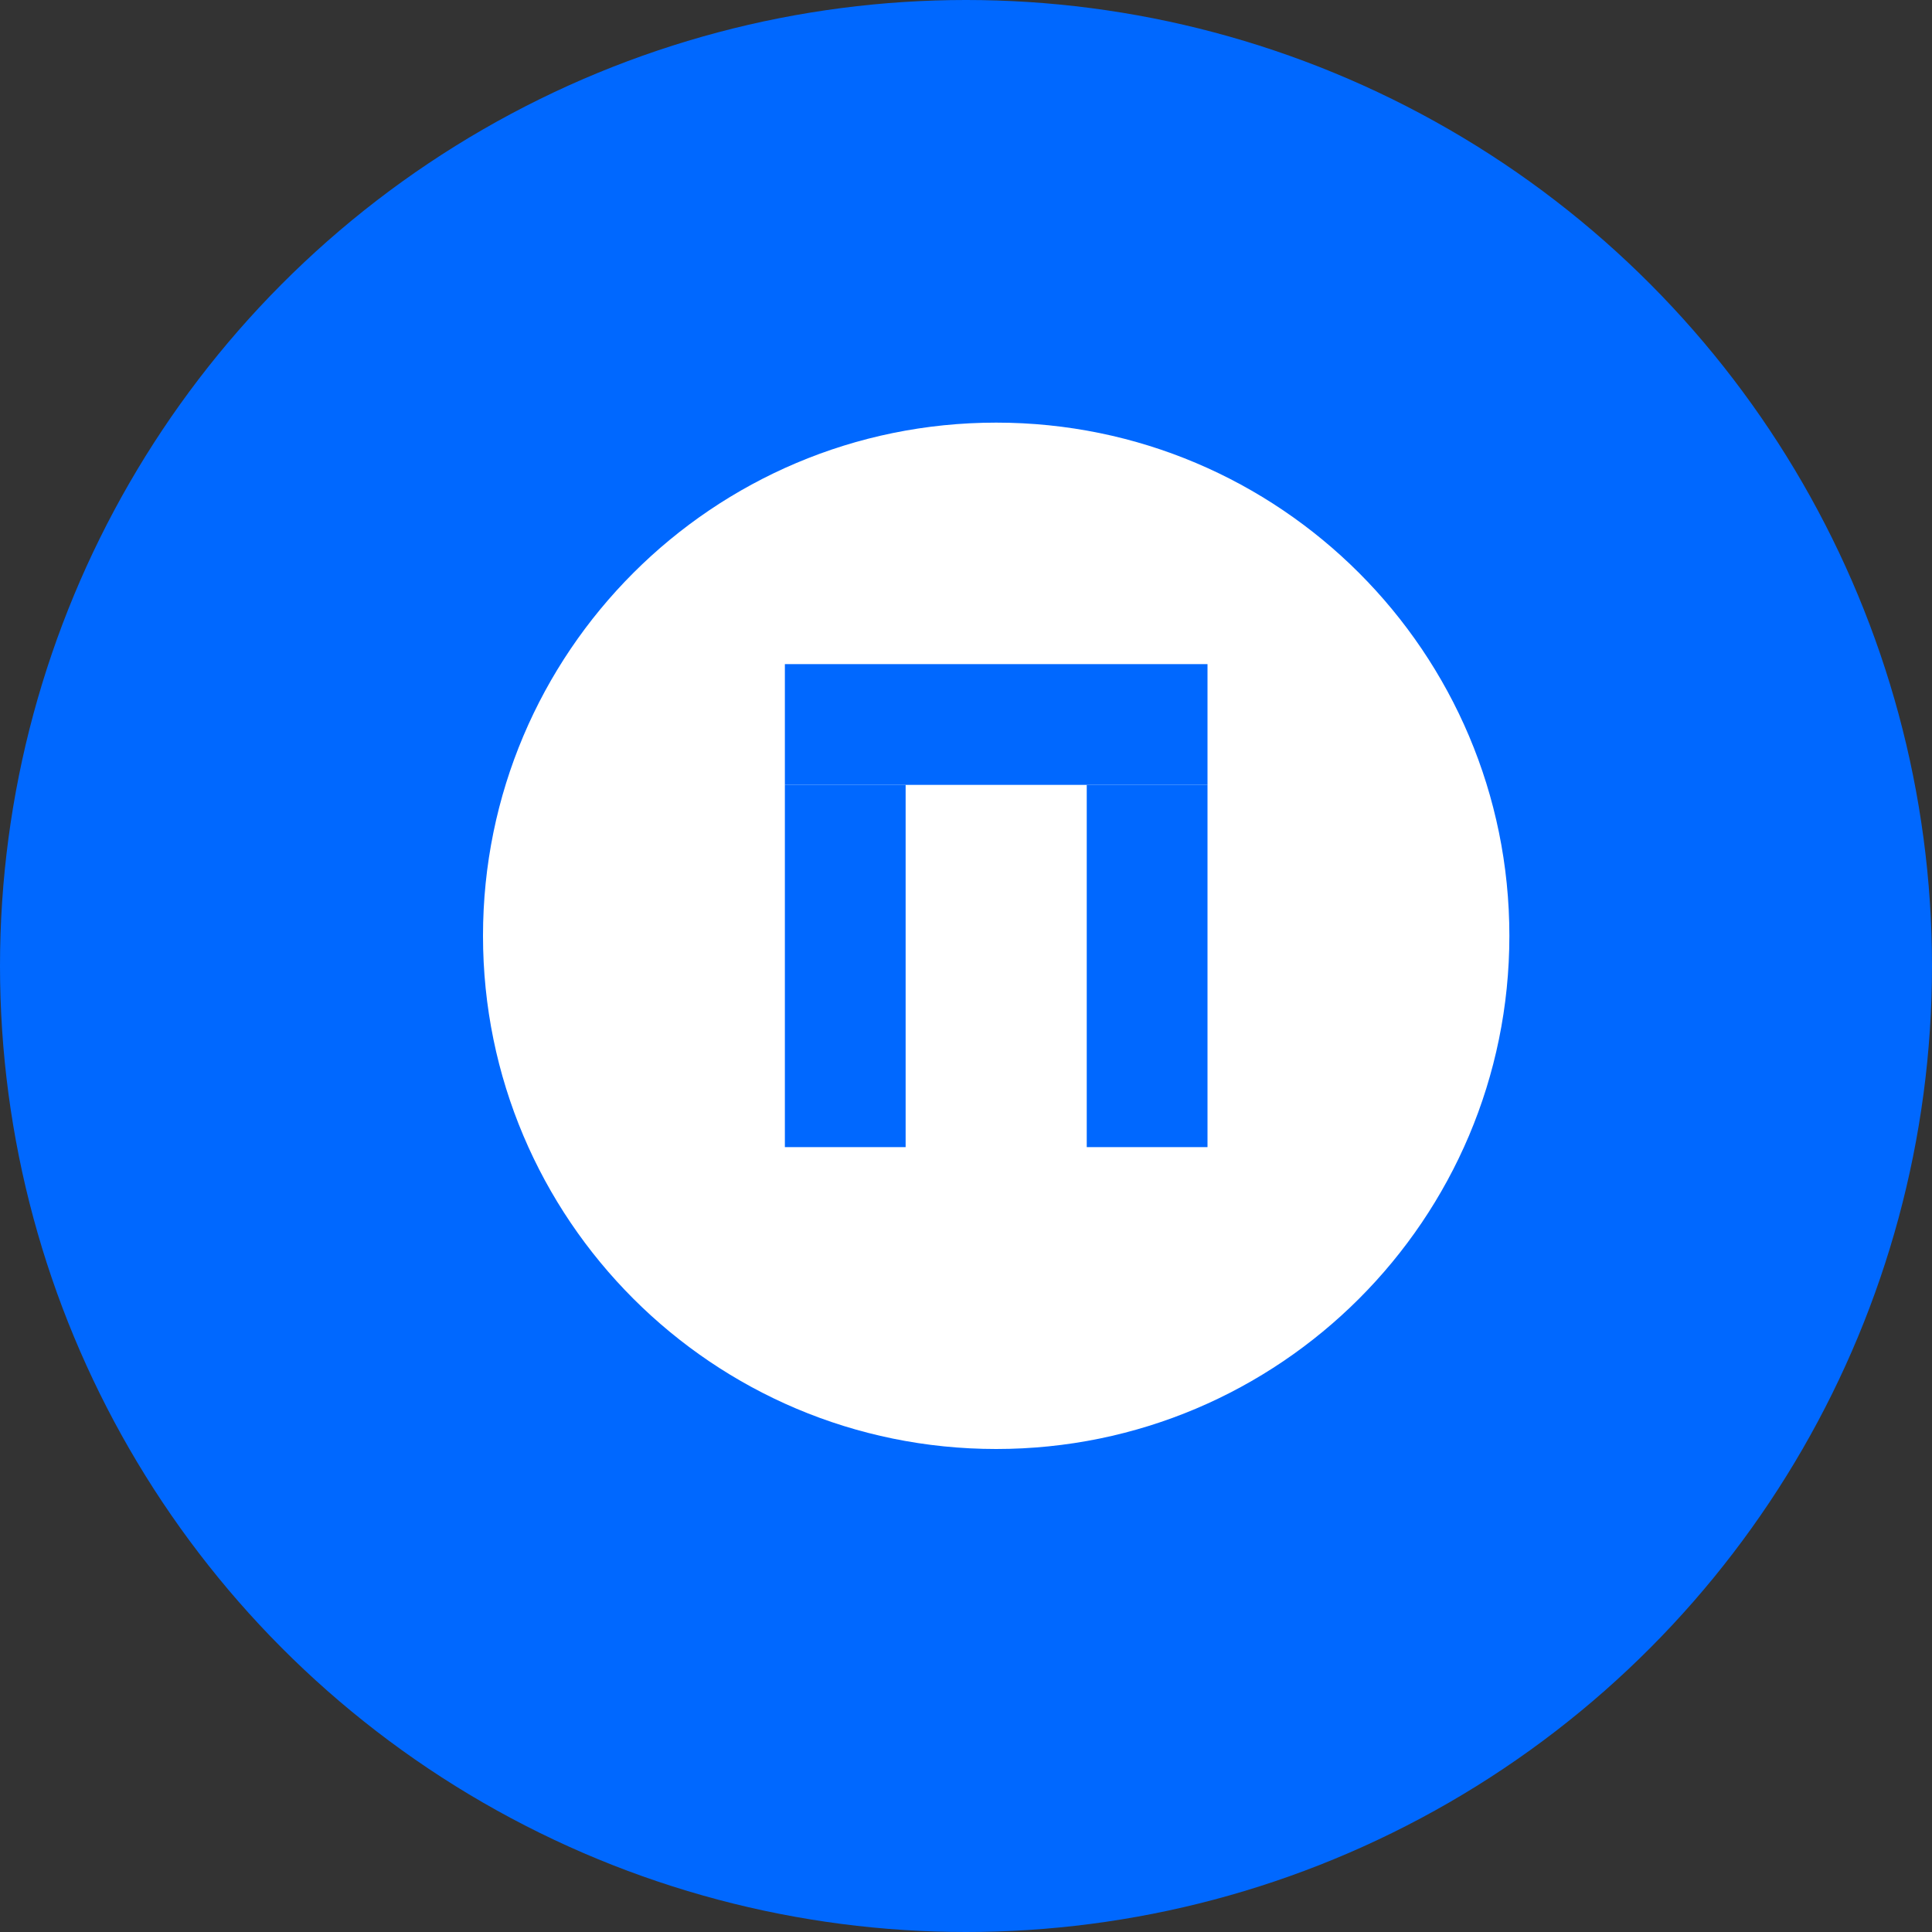 <svg width="32" height="32" viewBox="0 0 32 32" fill="none" xmlns="http://www.w3.org/2000/svg">
  <rect x="0" y="0" width="32" height="32" fill="#333333" stroke="none"/>
  <circle cx="16" cy="16" r="16" fill="#0068FF"/>
  <path d="M16.5 7C11.806 7 8 10.806 8 15.5C8 20.194 11.806 24 16.5 24C21.194 24 25 20.194 25 15.5C25 10.806 21.194 7 16.5 7Z" fill="white"/>
  <path d="M13 13H15V19H13V13Z" fill="#0068FF"/>
  <path d="M18 13H20V19H18V13Z" fill="#0068FF"/>
  <path d="M13 11H20V13H13V11Z" fill="#0068FF"/>
</svg> 